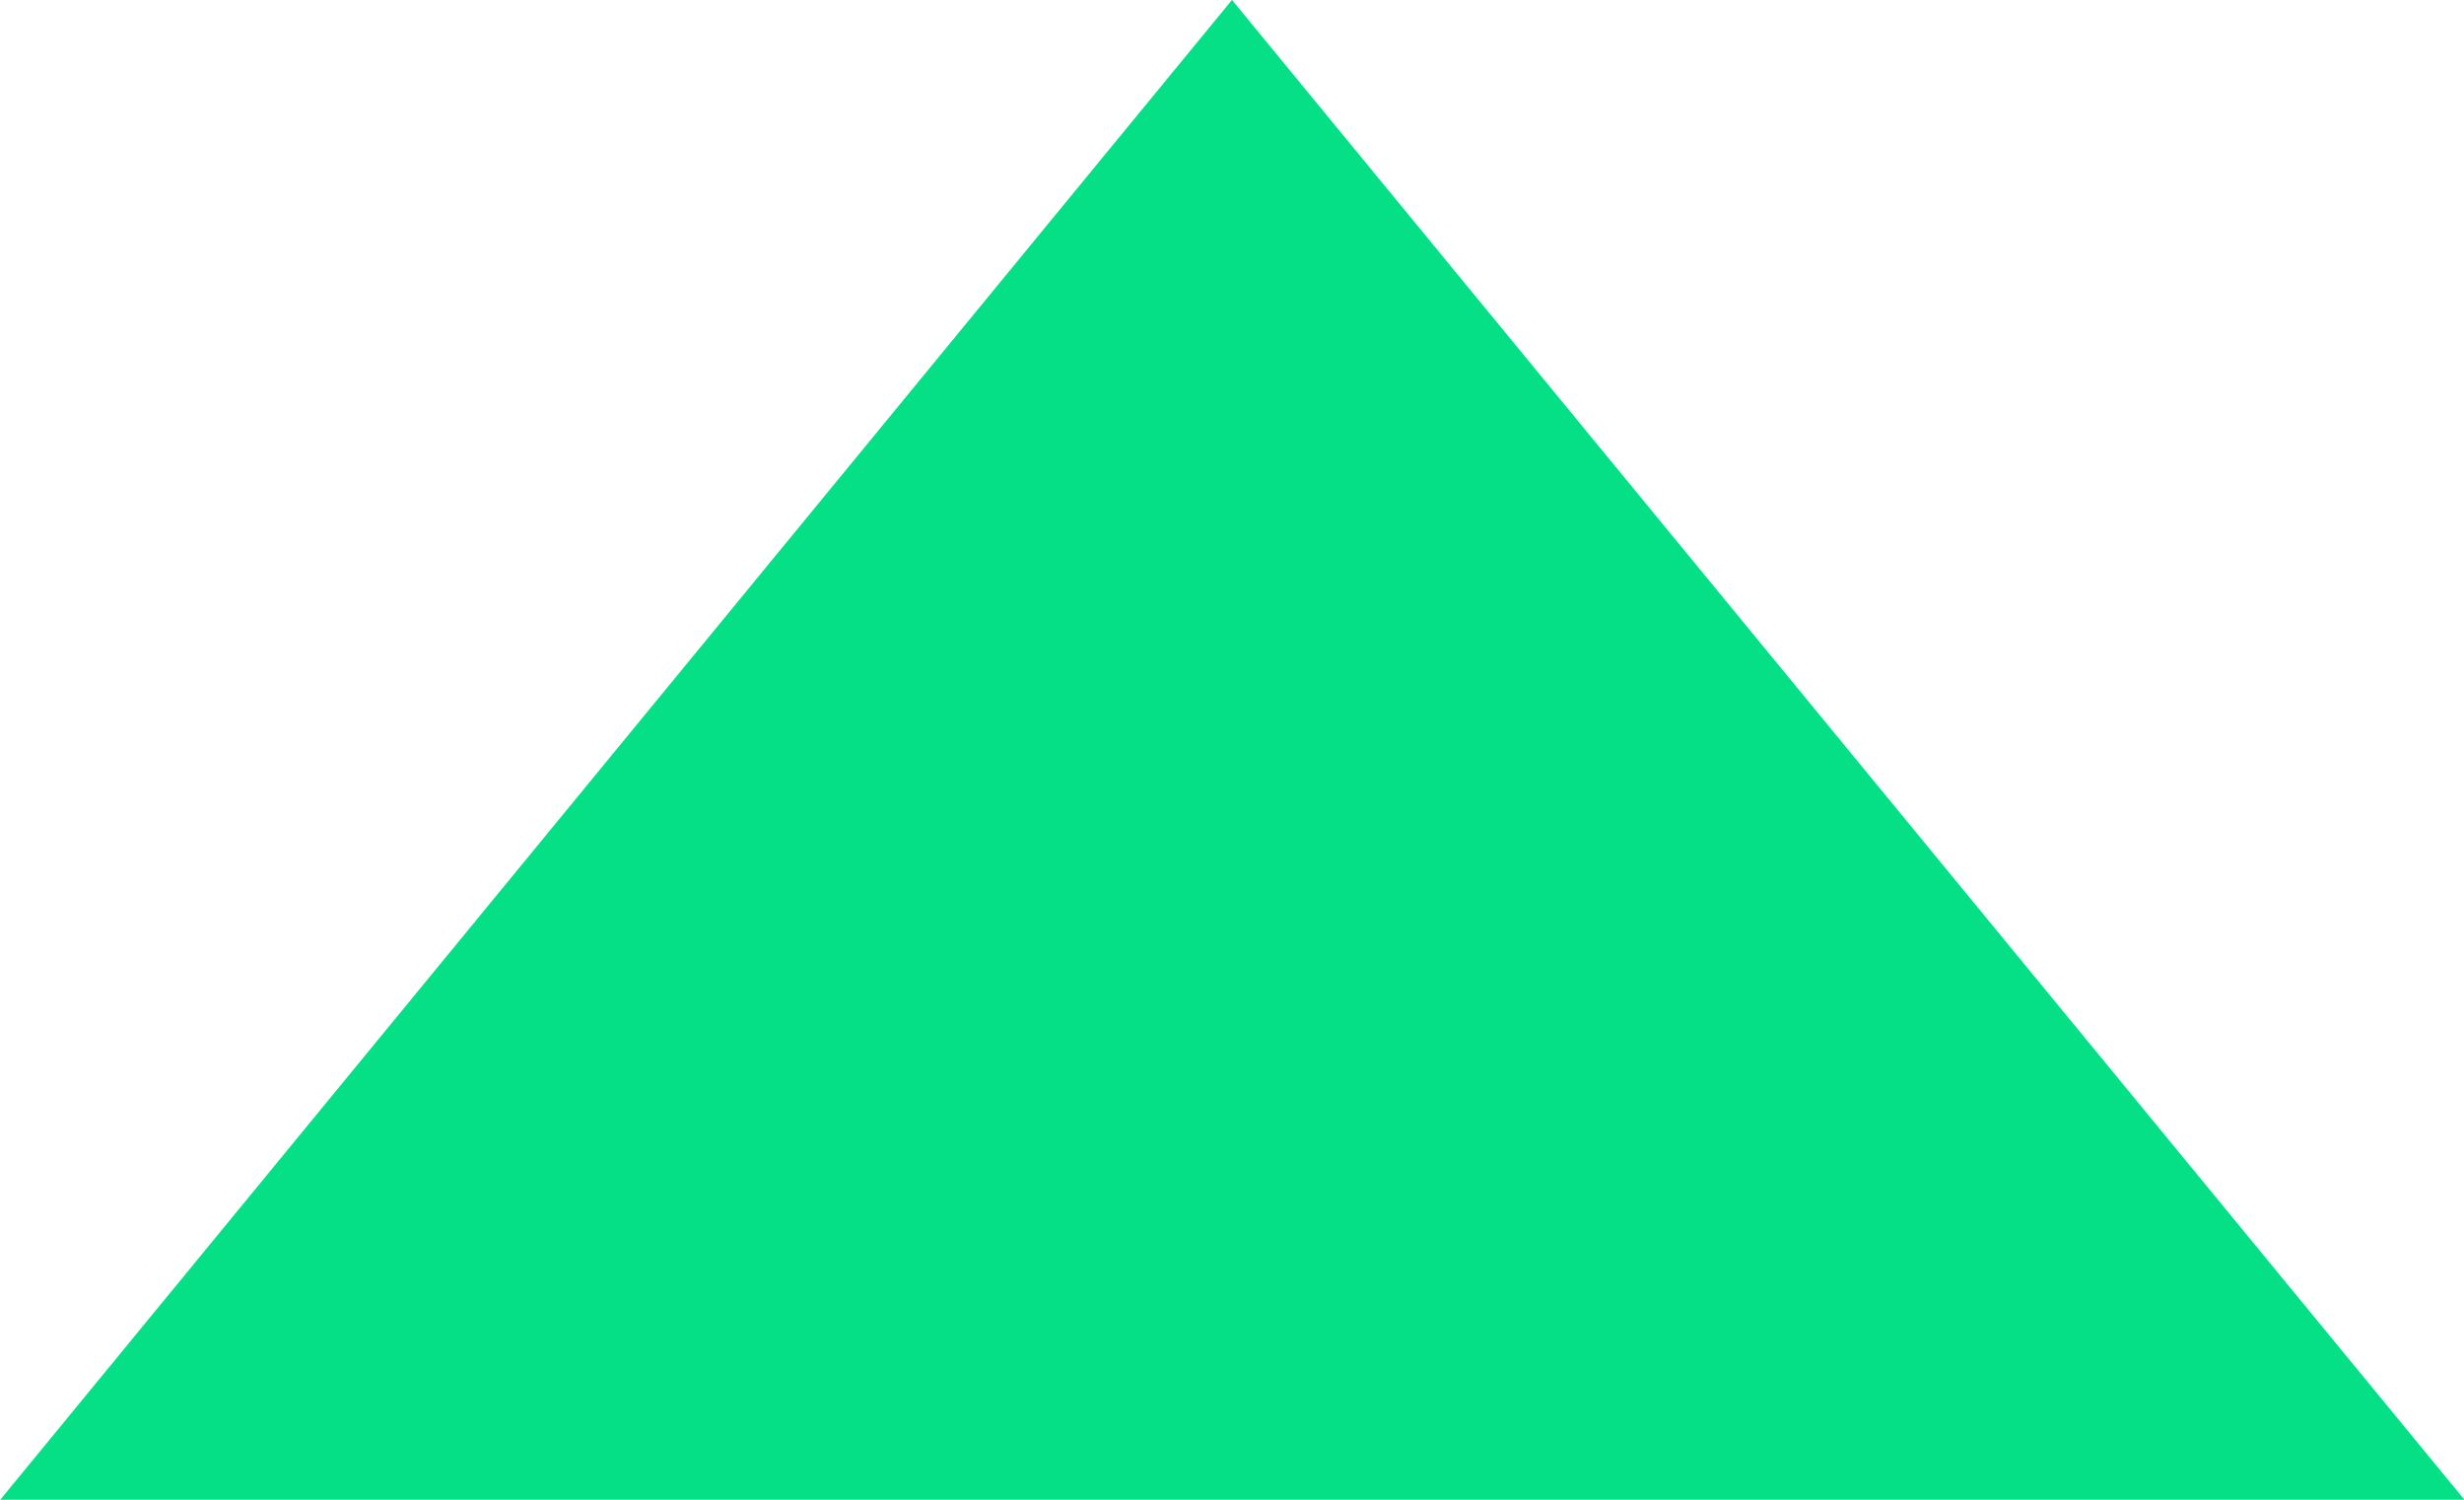 <svg id="Layer_1" data-name="Layer 1" xmlns="http://www.w3.org/2000/svg" viewBox="0 0 36.16 22.01"><defs><style>.cls-1{fill:#05e086;}.cls-2{fill:none;stroke:#05e086;stroke-miterlimit:10;stroke-width:1.5px;}</style></defs><title>weather_station</title><polygon class="cls-1" points="18.08 1.18 1.59 21.26 34.58 21.26 18.08 1.18"/><polygon class="cls-2" points="18.08 1.18 1.59 21.26 34.58 21.26 18.08 1.18"/></svg>